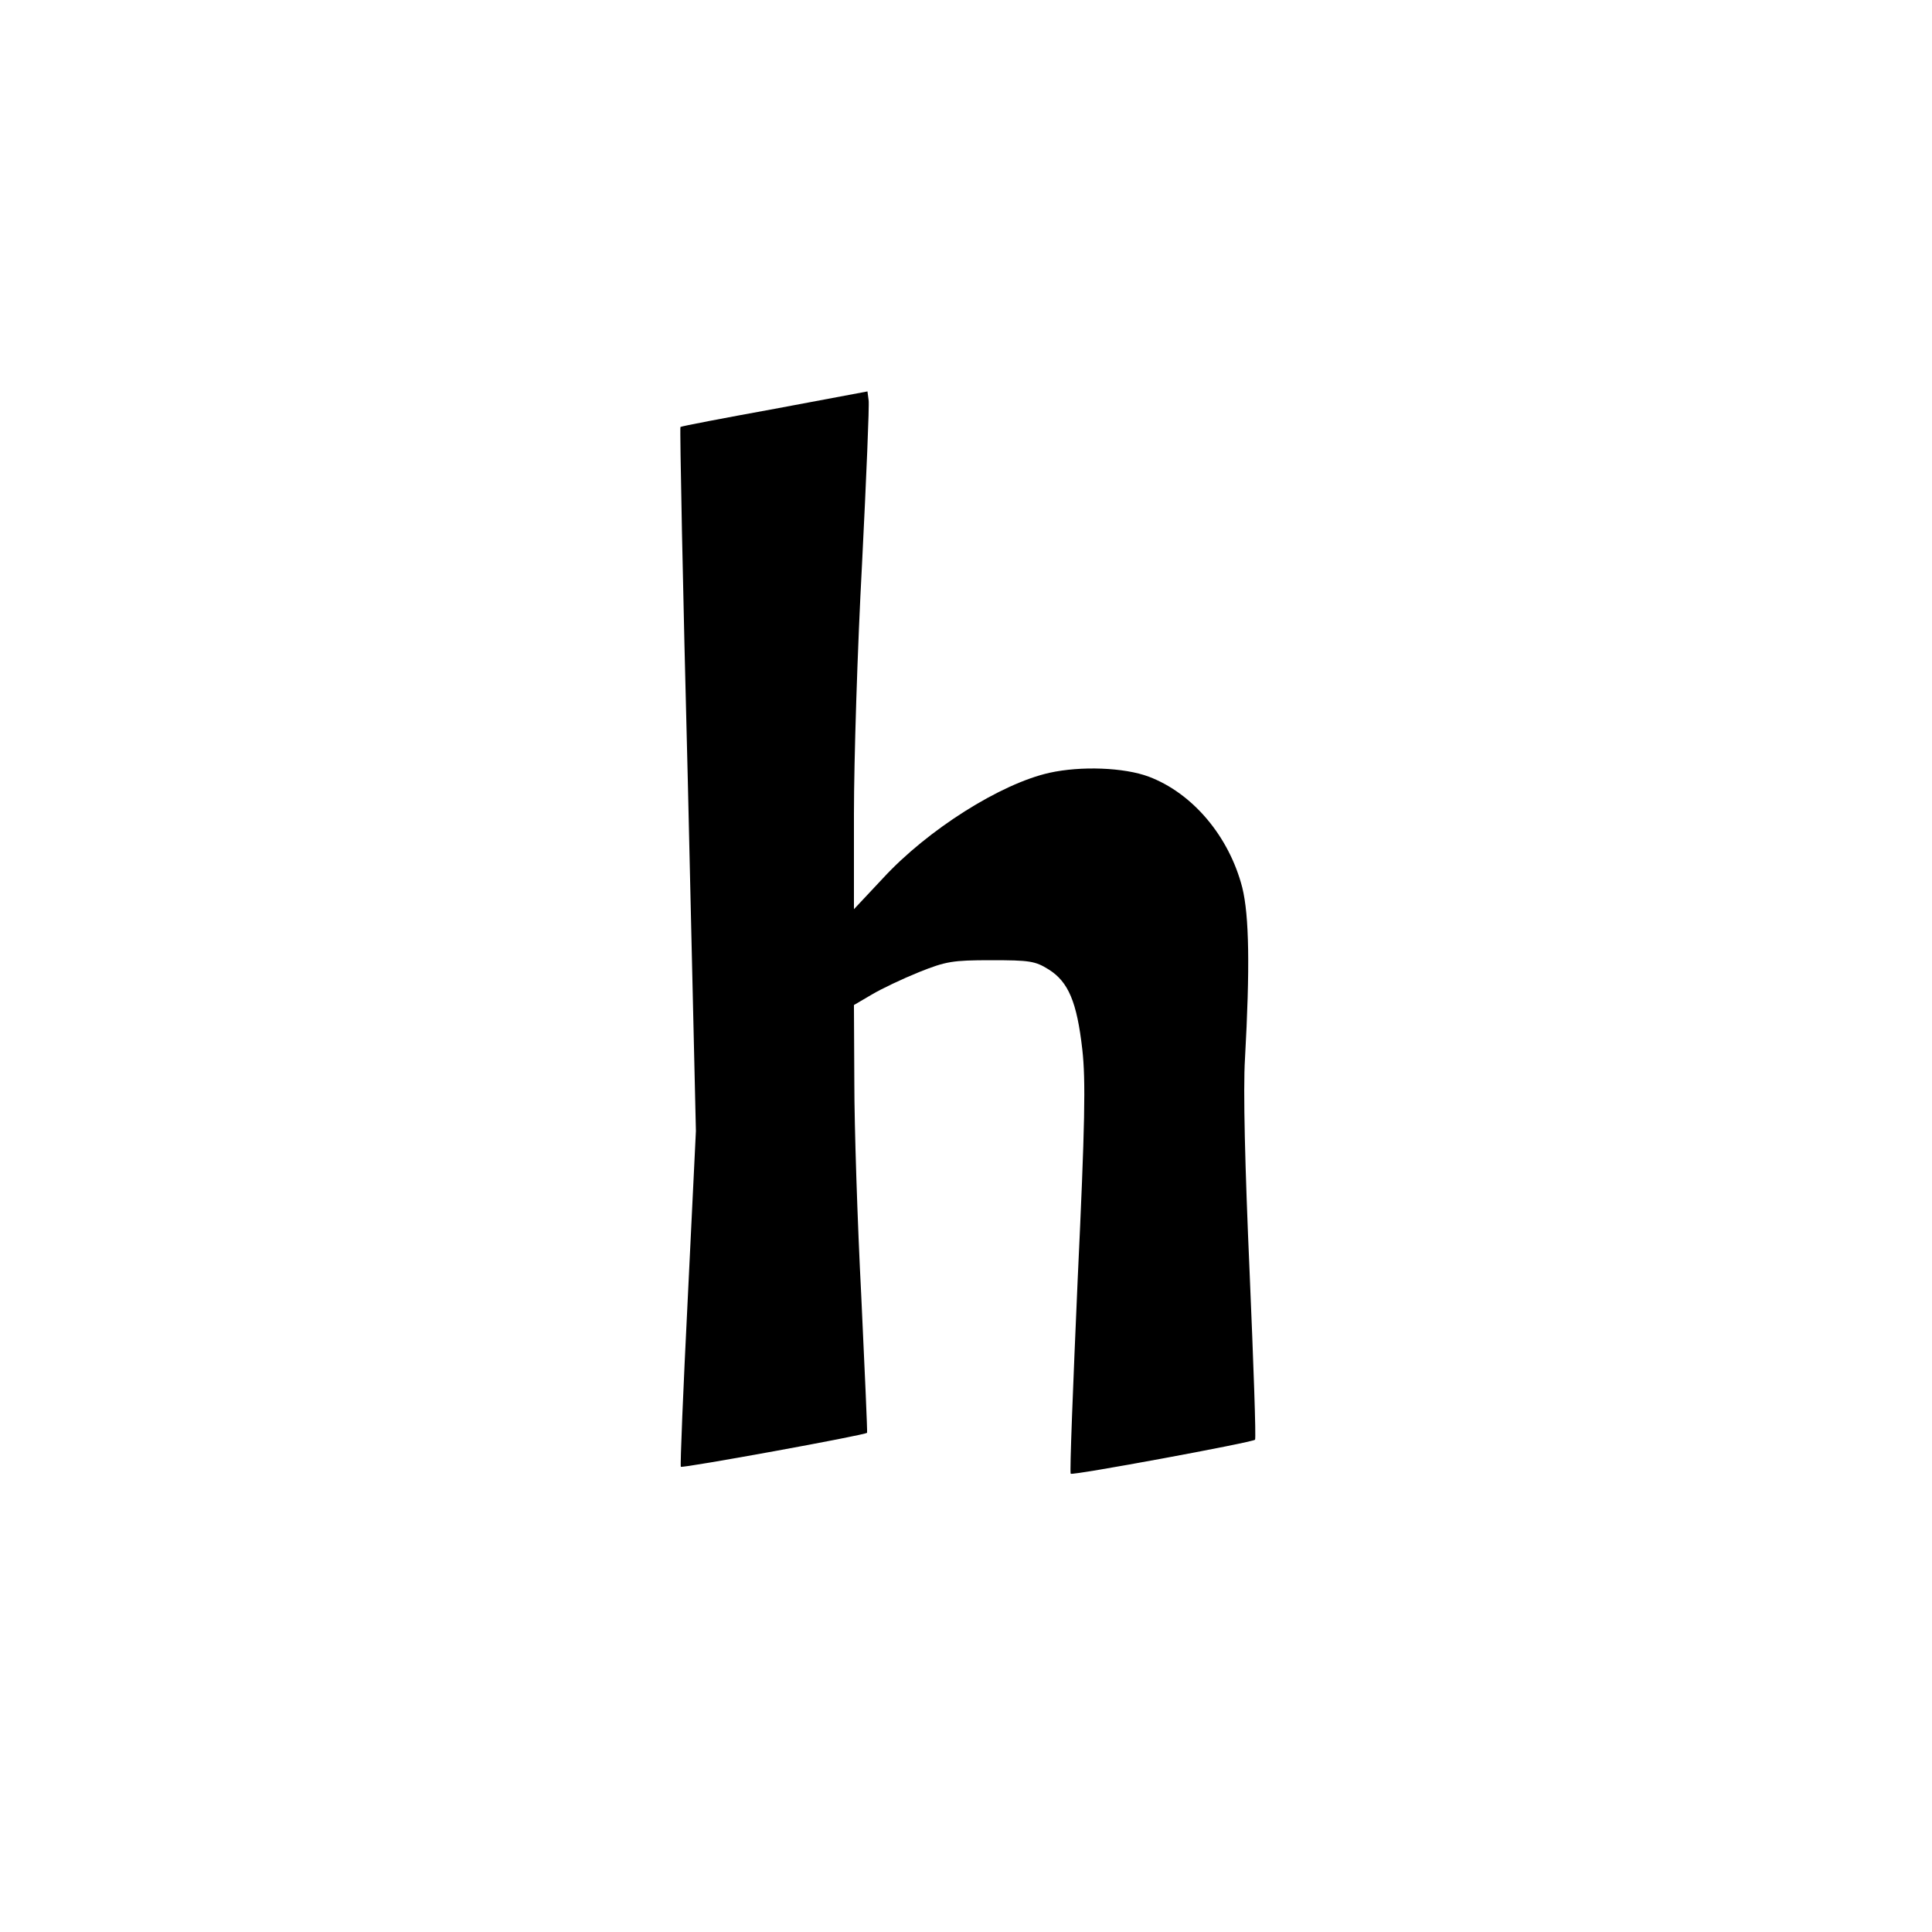 <?xml version="1.0" standalone="no"?>
<!DOCTYPE svg PUBLIC "-//W3C//DTD SVG 20010904//EN"
 "http://www.w3.org/TR/2001/REC-SVG-20010904/DTD/svg10.dtd">
<svg version="1.0" xmlns="http://www.w3.org/2000/svg"
 width="500pt" height="500pt" viewBox="0 0 500 500"
 preserveAspectRatio="xMidYMid meet">
<g transform="translate(0,500) scale(0.1,-0.1)"
fill="#000000" stroke="none">
<path d="M2005 3942 c-132 -24 -242 -45 -244 -47 -2 -2 6 -413 19 -913 l21
-909 -21 -432 c-12 -238 -20 -434 -18 -437 5 -4 478 82 482 88 1 2 -6 161 -15
353 -10 193 -18 441 -18 552 l-1 202 46 27 c25 15 80 41 122 58 70 28 87 31
187 31 99 0 114 -2 149 -24 51 -32 73 -84 87 -207 9 -80 7 -192 -12 -596 -12
-274 -21 -500 -18 -502 5 -5 470 81 477 88 3 3 -4 198 -14 433 -12 273 -17
473 -12 553 13 235 11 370 -7 443 -34 132 -128 244 -242 287 -64 24 -176 28
-257 10 -126 -28 -315 -147 -431 -273 l-75 -80 0 247 c0 136 9 427 21 648 11
220 19 410 17 422 l-3 23 -240 -45z"/>
</g>
</svg>
